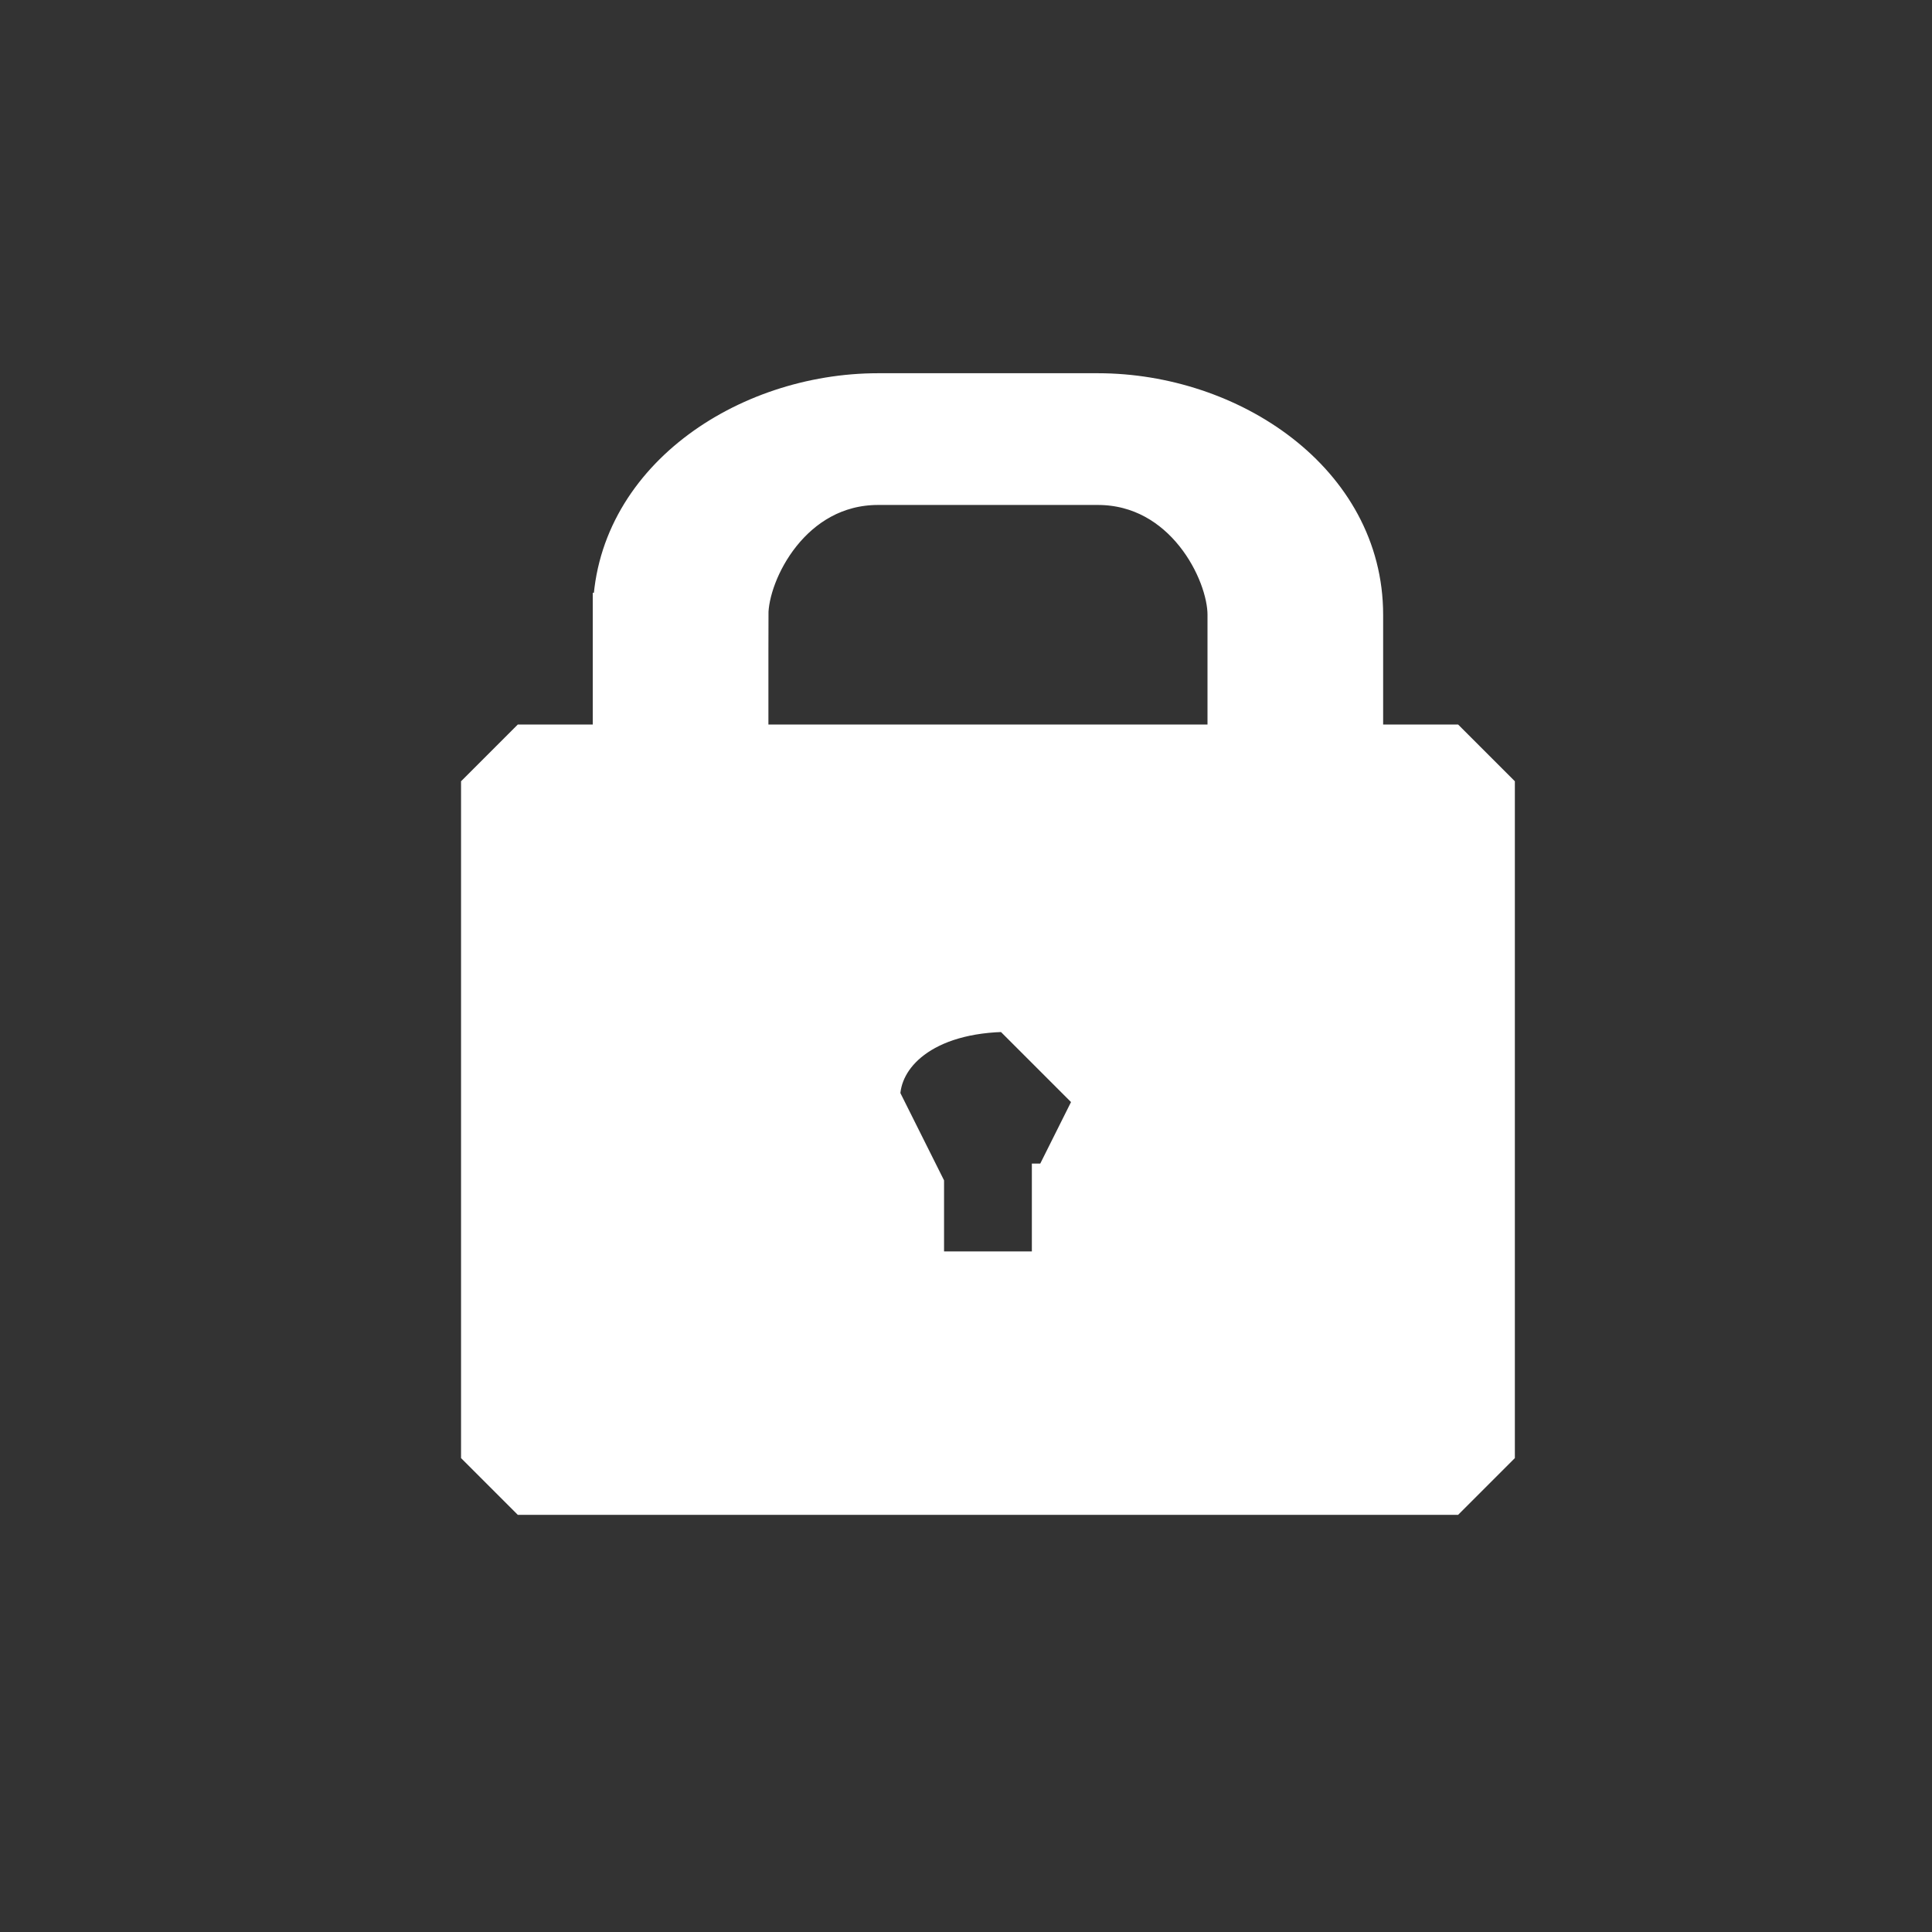 <svg xmlns="http://www.w3.org/2000/svg" xmlns:xlink="http://www.w3.org/1999/xlink" width="44" height="44">
  <rect width="100%" height="100%" fill="#333333" stroke="none"/>
  <defs>
    <circle id="a" cx="22" cy="22" r="22"/>
  </defs>
  <g fill="none" fill-rule="evenodd">
    <path fill="#FFF" fill-rule="nonzero" stroke="#FFF" d="M11 18l1-1h21l1 1v15l-1 1H12l-1-1V18zm6-4v6l-3-3h17l-3 2v-5c0-1-1-3-3-3h-5c-2 0-3 2-3 3zm-3 0c0-3 3-5 6-5h5c3 0 6 2 6 5v6H14v-6zm10 13l1-2-2-2c-2 0-3 1-3 2l1 2v2h3v-2z"/>
  </g>
</svg>
